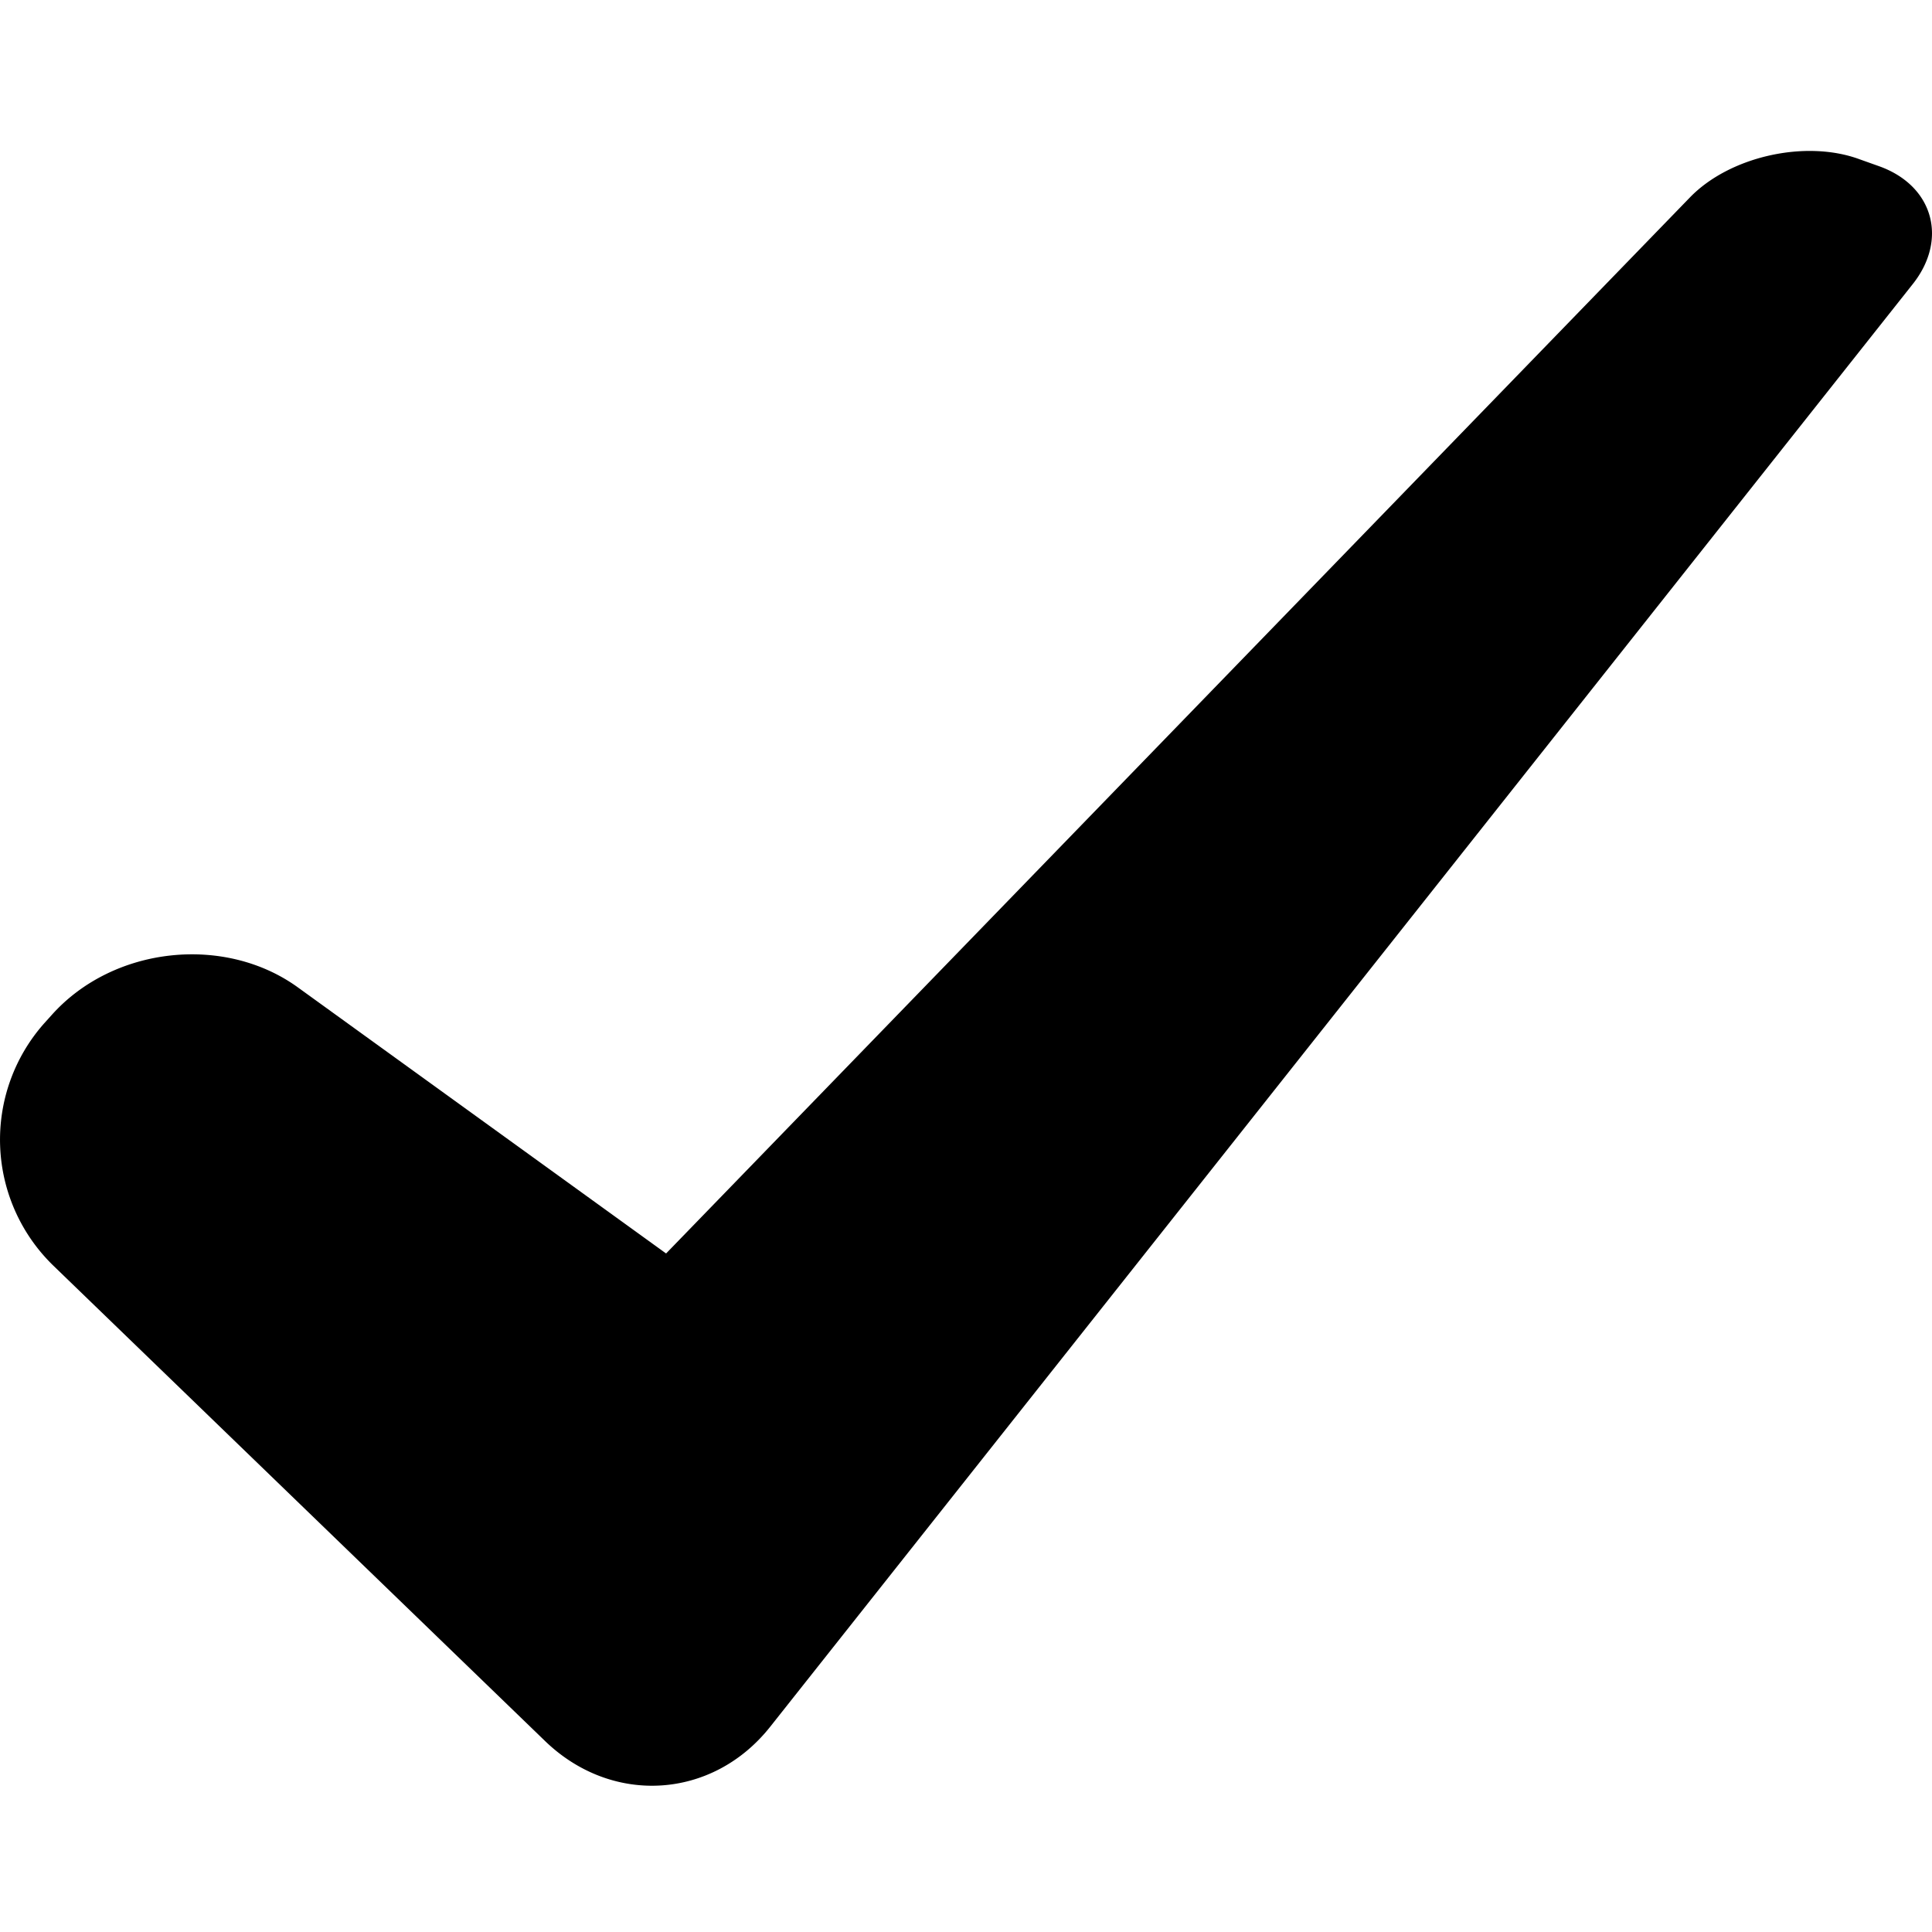 <svg xmlns="http://www.w3.org/2000/svg" width="64" height="64"><path fill="currentColor" fill-rule="evenodd" d="M22.065 41.523 55.981 6.54c1.31-1.354 3.825-1.925 5.617-1.265l.674.24c1.792.656 2.255 2.438 1.083 3.905L25.512 57.203c-1.906 2.403-5.234 2.62-7.459.468L1.768 41.927a5.81 5.81 0 0 1-.32-8.01l.27-.3c2.043-2.28 5.736-2.659 8.153-.906l12.194 8.812"/></svg>
